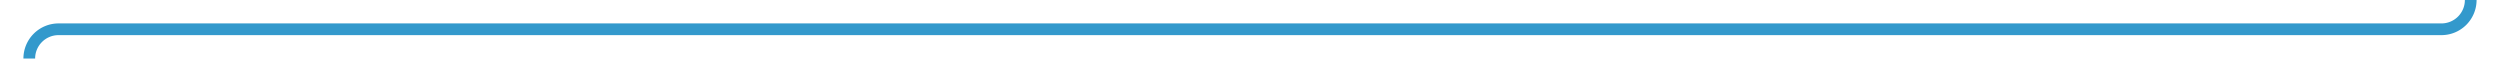 ﻿<?xml version="1.0" encoding="utf-8"?>
<svg version="1.1" xmlns:xlink="http://www.w3.org/1999/xlink" width="427px" height="10px" preserveAspectRatio="xMinYMid meet" viewBox="207 1359  427 8" xmlns="http://www.w3.org/2000/svg">
  <path d="M 629 1317  L 629 1358  A 5 5 0 0 1 624 1363 L 217 1363  A 5 5 0 0 0 212 1368 L 212 1416  " stroke-width="2" stroke="#3399cc" fill="none" />
  <path d="M 204.4 1415  L 212 1422  L 219.6 1415  L 204.4 1415  Z " fill-rule="nonzero" fill="#3399cc" stroke="none" />
</svg>